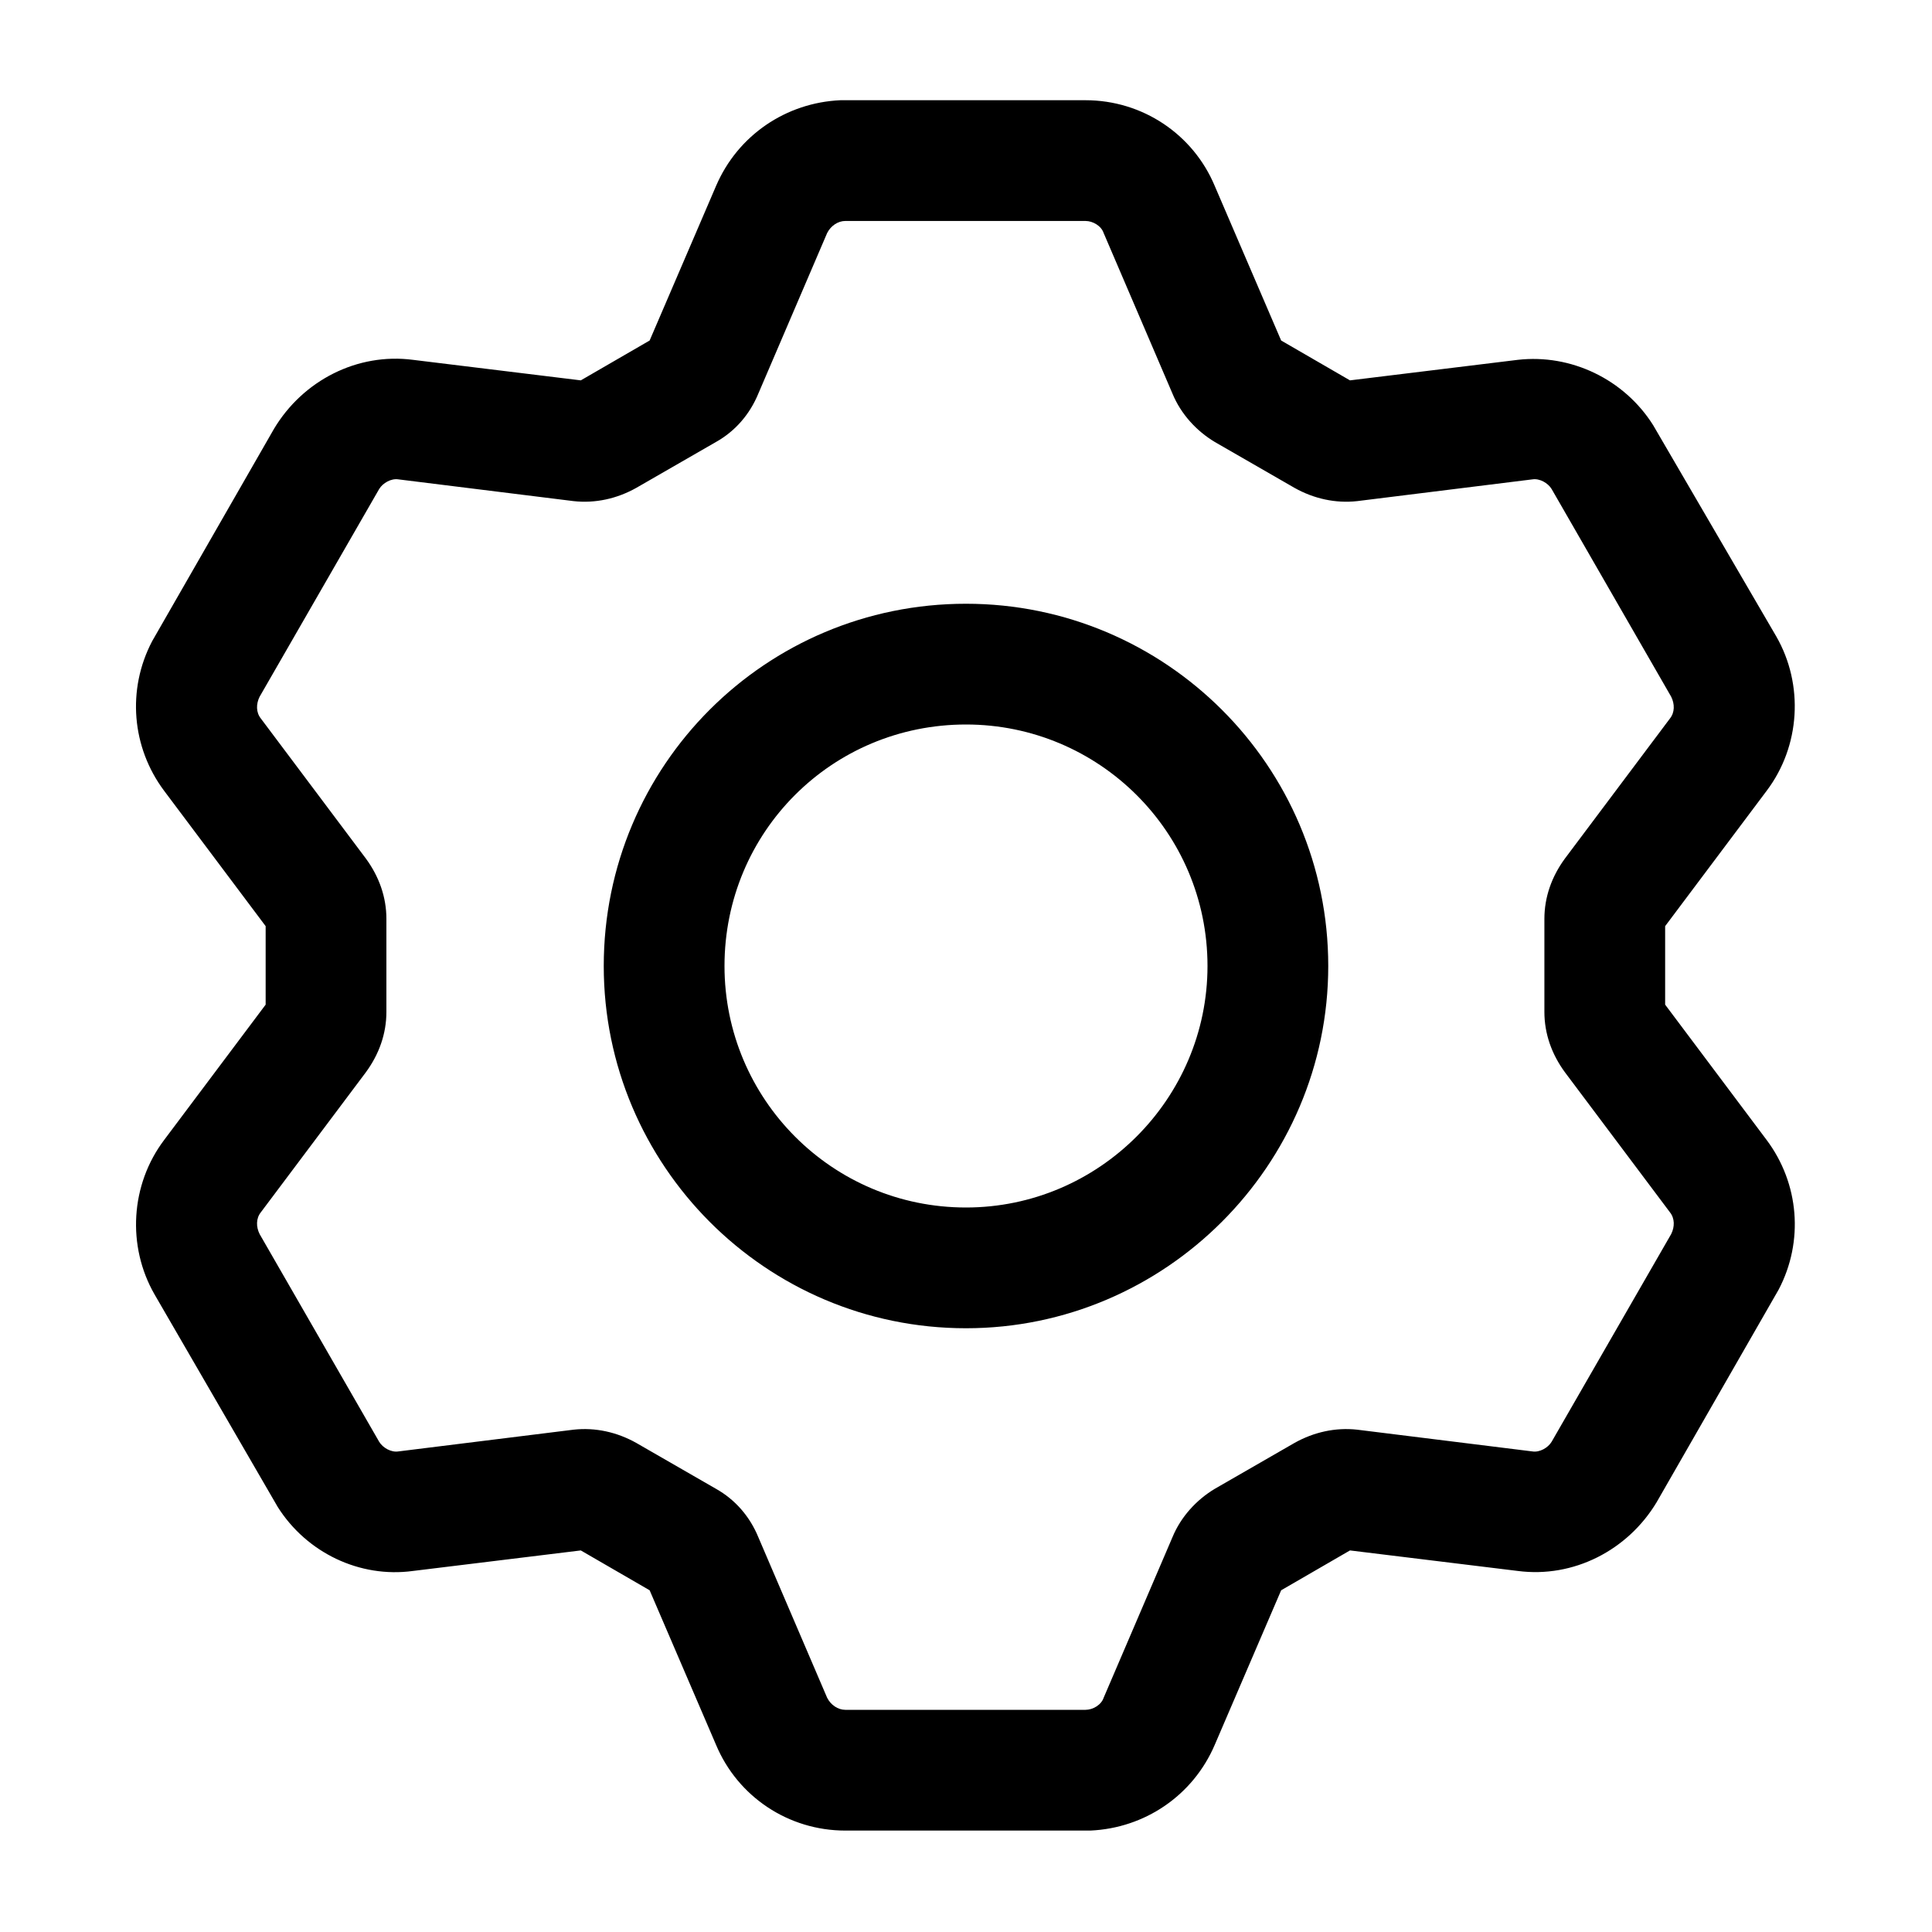 <svg width="16" height="16" viewBox="0 0 16 16" fill="none" xmlns="http://www.w3.org/2000/svg" xmlns:xlink="http://www.w3.org/1999/xlink">
	<desc>
			Created with Pixso.
	</desc>
	<defs>
		<clipPath id="clip39_5474">
			<rect width="16" height="16" fill="white" fill-opacity="0"/>
		</clipPath>
	</defs>
	<g clip-path="url(#clip39_5474)">
		<path d="M8.99 0.83C9.46 0.83 9.88 1.11 10.06 1.54L10.61 2.82L11.18 3.15L12.57 2.98C13.01 2.93 13.45 3.14 13.69 3.52L14.71 5.27C14.94 5.67 14.91 6.18 14.63 6.55L13.79 7.67L13.79 8.32L14.63 9.44C14.9 9.8 14.94 10.28 14.73 10.68L13.72 12.44C13.48 12.84 13.03 13.07 12.57 13.01L11.18 12.84L10.61 13.17L10.06 14.45C9.88 14.87 9.48 15.14 9.03 15.16L7 15.16C6.53 15.16 6.11 14.88 5.93 14.45L5.38 13.17L4.81 12.84L3.42 13.01C2.98 13.07 2.54 12.86 2.3 12.48L1.28 10.72C1.05 10.32 1.08 9.81 1.36 9.44L2.2 8.32L2.2 7.67L1.36 6.55C1.09 6.19 1.05 5.71 1.26 5.31L2.27 3.55C2.51 3.15 2.96 2.92 3.42 2.98L4.81 3.15L5.38 2.82L5.93 1.54C6.11 1.12 6.51 0.85 6.96 0.83L8.99 0.83ZM8.99 1.83L7 1.83C6.94 1.83 6.88 1.87 6.85 1.93L6.28 3.26C6.21 3.43 6.09 3.57 5.93 3.66L5.27 4.04C5.11 4.13 4.93 4.17 4.75 4.15L3.3 3.97C3.24 3.96 3.17 4 3.14 4.05L2.15 5.77C2.12 5.83 2.12 5.9 2.16 5.95L3.03 7.11C3.14 7.26 3.2 7.43 3.2 7.61L3.2 8.38C3.2 8.56 3.14 8.73 3.03 8.88L2.16 10.04C2.12 10.09 2.12 10.16 2.15 10.22L3.14 11.94C3.17 11.99 3.24 12.03 3.3 12.02L4.75 11.84C4.93 11.82 5.11 11.86 5.27 11.95L5.93 12.33C6.09 12.42 6.21 12.56 6.28 12.73L6.85 14.06C6.88 14.12 6.94 14.16 7 14.16L8.99 14.16C9.05 14.16 9.12 14.12 9.14 14.06L9.71 12.73C9.78 12.56 9.91 12.42 10.06 12.33L10.72 11.95C10.88 11.86 11.06 11.82 11.24 11.84L12.69 12.02C12.75 12.03 12.82 11.99 12.85 11.94L13.84 10.22C13.87 10.16 13.87 10.09 13.83 10.04L12.96 8.88C12.85 8.73 12.79 8.56 12.79 8.38L12.79 7.61C12.79 7.43 12.85 7.26 12.96 7.11L13.83 5.95C13.87 5.9 13.87 5.83 13.84 5.77L12.85 4.05C12.82 4 12.75 3.96 12.69 3.97L11.24 4.15C11.06 4.17 10.88 4.13 10.72 4.04L10.06 3.66C9.91 3.57 9.78 3.43 9.71 3.26L9.14 1.93C9.12 1.87 9.05 1.83 8.99 1.83ZM8 5C9.65 5 11 6.34 11 8C11 9.65 9.65 11 8 11C6.34 11 5 9.65 5 8C5 6.34 6.34 5 8 5ZM8 6C6.89 6 6 6.89 6 8C6 9.1 6.89 10 8 10C9.1 10 10 9.1 10 8C10 6.89 9.1 6 8 6Z" fill="#000000" fill-opacity="1" fill-rule="nonzero"/>
		<path d="M10.06 1.54L10.61 2.82L11.18 3.15L12.57 2.98C13.01 2.93 13.45 3.14 13.69 3.52L14.71 5.27C14.94 5.67 14.91 6.18 14.63 6.55L13.79 7.67L13.79 8.32L14.63 9.44C14.9 9.8 14.94 10.28 14.73 10.68L13.72 12.44C13.48 12.84 13.03 13.07 12.57 13.01L11.18 12.84L10.61 13.17L10.06 14.45C9.88 14.87 9.48 15.14 9.03 15.16L7 15.16C6.53 15.16 6.11 14.88 5.93 14.45L5.38 13.17L4.81 12.84L3.42 13.01C2.98 13.07 2.54 12.86 2.3 12.48L1.28 10.72C1.05 10.32 1.08 9.81 1.36 9.44L2.2 8.32L2.2 7.67L1.36 6.55C1.09 6.19 1.05 5.71 1.26 5.31L2.27 3.55C2.51 3.15 2.96 2.92 3.42 2.98L4.81 3.15L5.38 2.82L5.93 1.54C6.11 1.12 6.51 0.85 6.96 0.83L8.99 0.83C9.46 0.83 9.88 1.11 10.06 1.54ZM7 1.83C6.94 1.83 6.88 1.87 6.85 1.93L6.28 3.26C6.21 3.43 6.09 3.57 5.93 3.66L5.27 4.04C5.11 4.13 4.93 4.17 4.75 4.15L3.3 3.97C3.24 3.96 3.17 4 3.14 4.05L2.15 5.77C2.12 5.83 2.12 5.9 2.16 5.95L3.03 7.11C3.14 7.26 3.2 7.43 3.2 7.61L3.2 8.38C3.2 8.56 3.14 8.73 3.03 8.88L2.16 10.04C2.12 10.09 2.12 10.16 2.15 10.22L3.14 11.94C3.17 11.99 3.24 12.03 3.3 12.02L4.75 11.84C4.93 11.82 5.11 11.86 5.27 11.95L5.93 12.33C6.09 12.42 6.21 12.56 6.28 12.73L6.85 14.06C6.88 14.12 6.94 14.16 7 14.16L8.99 14.16C9.05 14.16 9.12 14.12 9.14 14.06L9.71 12.73C9.78 12.56 9.91 12.42 10.06 12.33L10.72 11.95C10.88 11.86 11.06 11.82 11.24 11.84L12.69 12.02C12.75 12.03 12.82 11.99 12.85 11.94L13.84 10.22C13.87 10.16 13.87 10.09 13.83 10.04L12.96 8.88C12.85 8.73 12.79 8.56 12.79 8.38L12.79 7.61C12.79 7.43 12.85 7.26 12.96 7.11L13.83 5.95C13.87 5.9 13.87 5.83 13.84 5.77L12.85 4.05C12.82 4 12.75 3.96 12.69 3.97L11.24 4.15C11.06 4.17 10.88 4.13 10.72 4.04L10.06 3.66C9.91 3.57 9.78 3.43 9.71 3.26L9.14 1.93C9.12 1.87 9.05 1.83 8.99 1.83L7 1.83ZM11 8C11 9.65 9.65 11 8 11C6.34 11 5 9.65 5 8C5 6.34 6.34 5 8 5C9.65 5 11 6.34 11 8ZM6 8C6 9.1 6.89 10 8 10C9.1 10 10 9.1 10 8C10 6.89 9.1 6 8 6C6.89 6 6 6.89 6 8Z" stroke="#000000" stroke-opacity="0" stroke-width="1"/>
	</g>
</svg>
